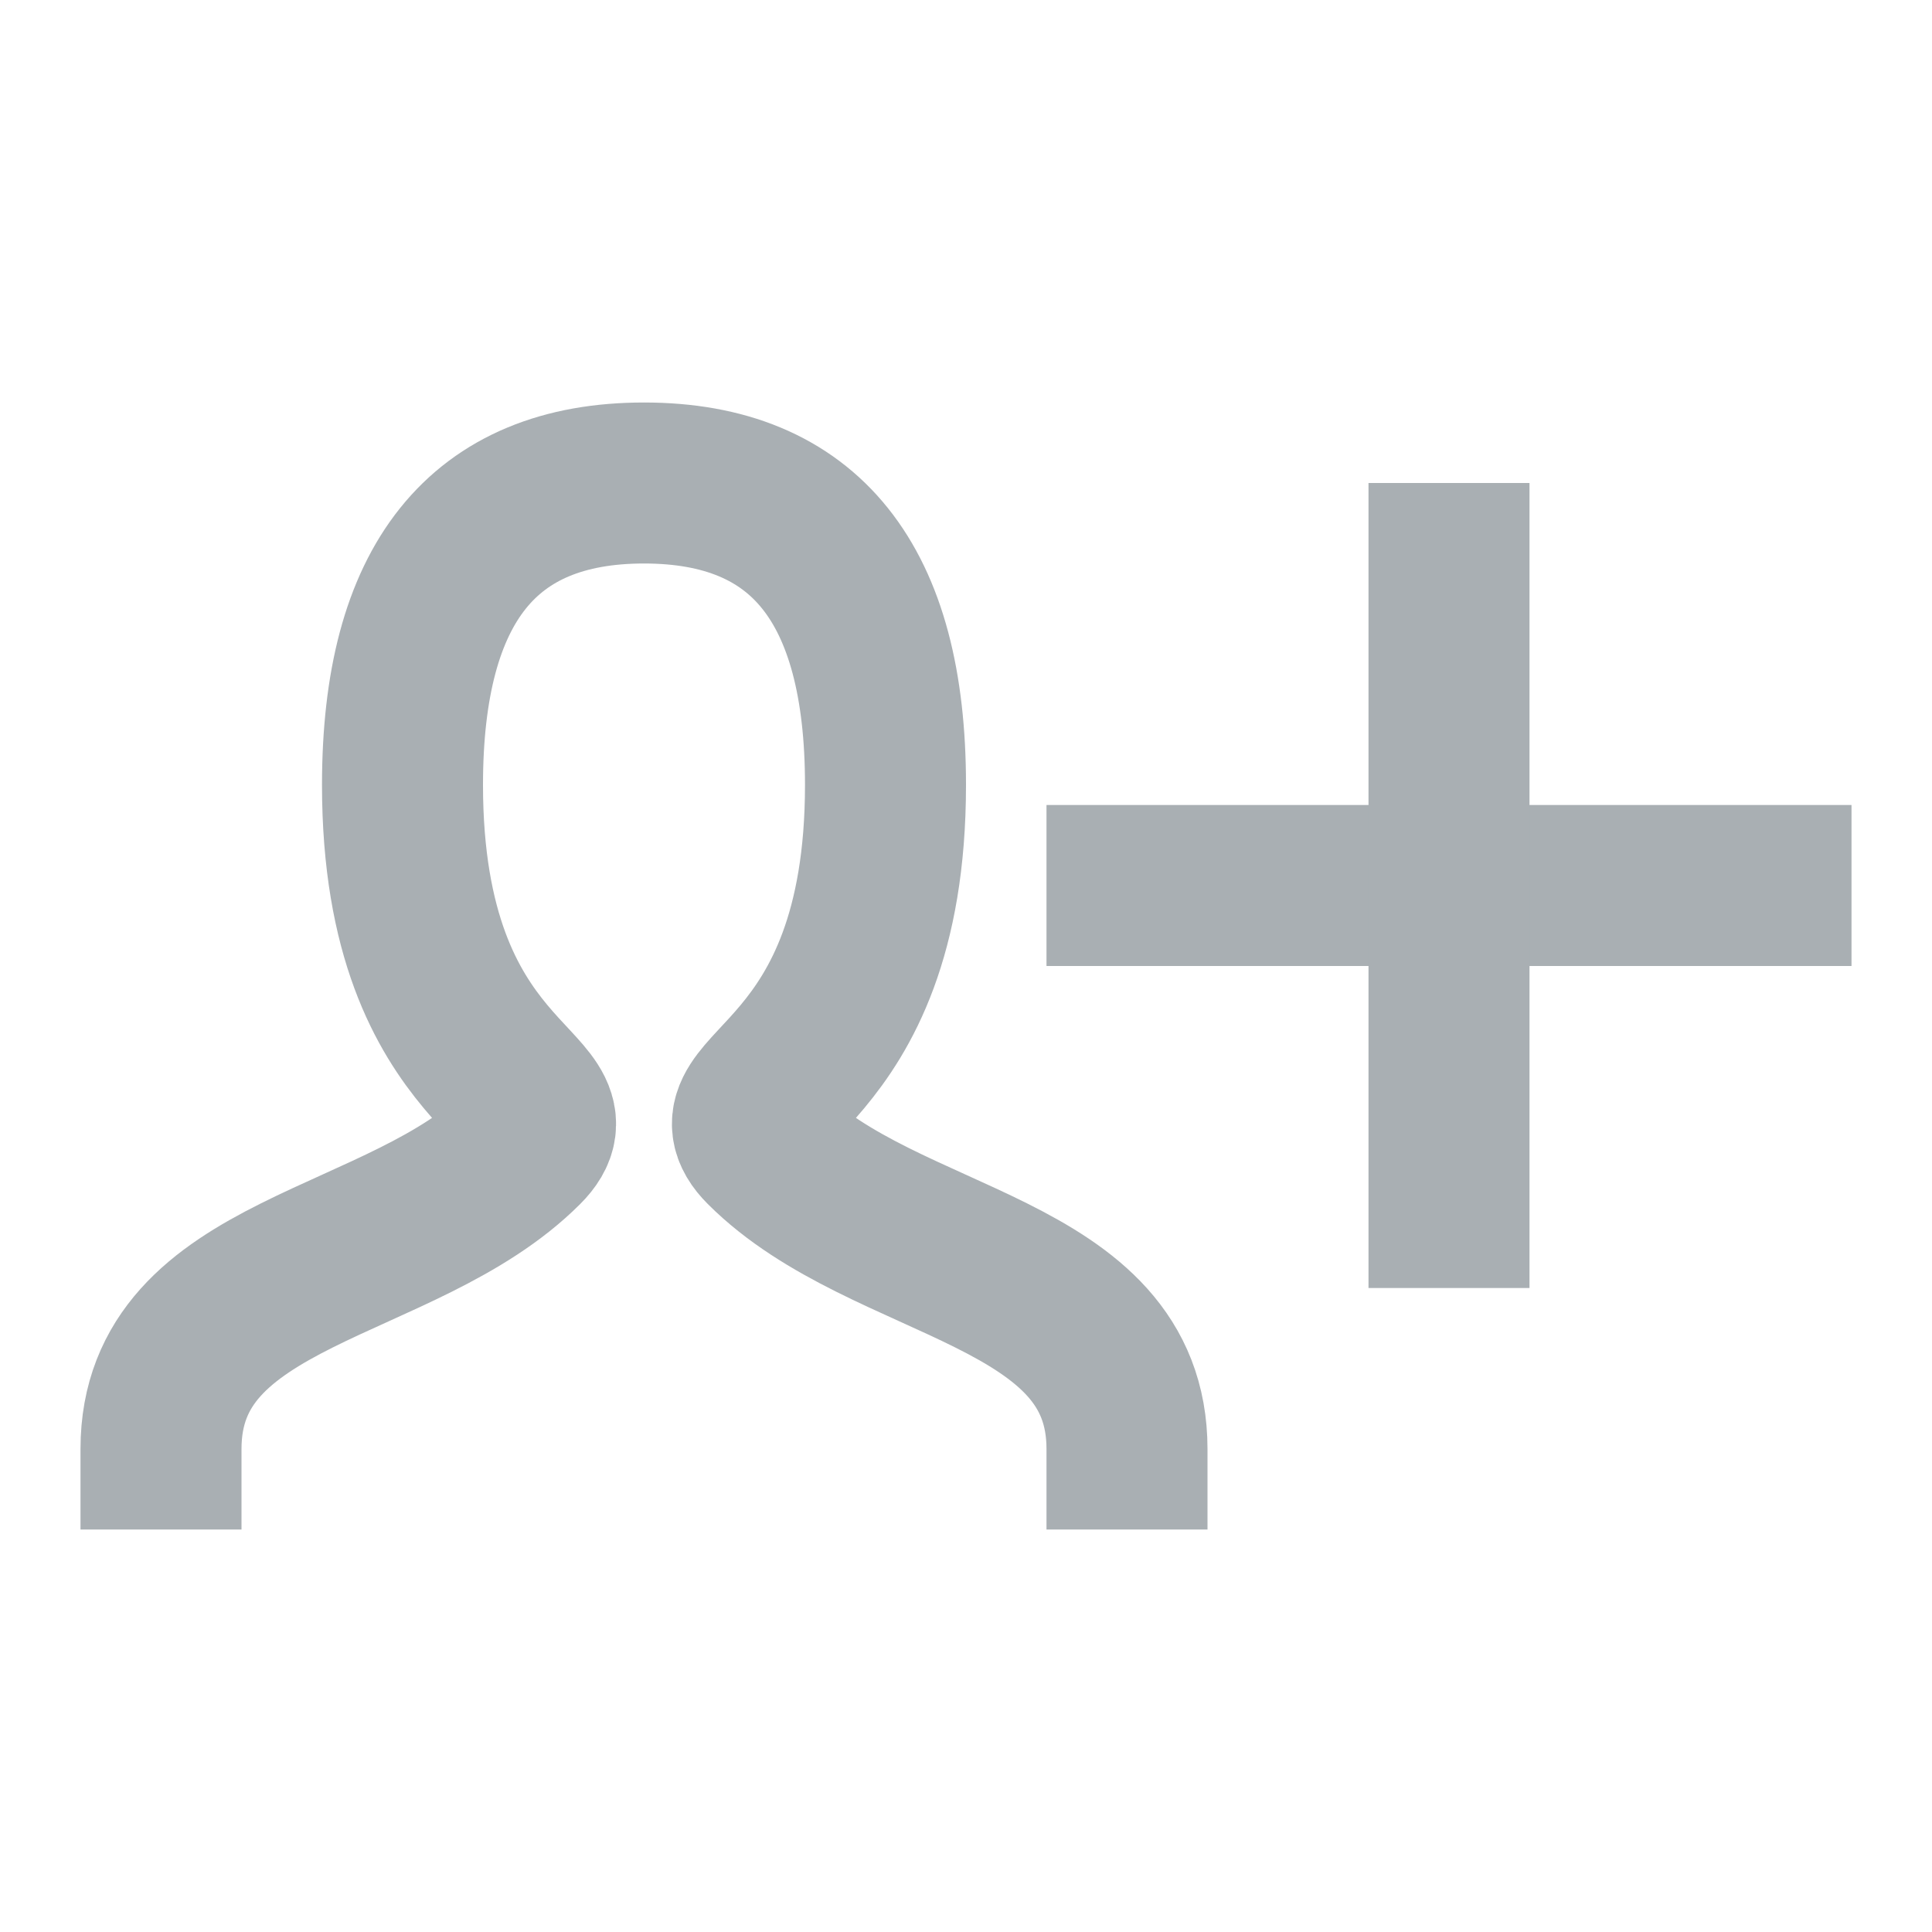 <?xml version="1.0" encoding="UTF-8"?>
<svg width="24px" height="24px" viewBox="0 0 24 24" version="1.1" xmlns="http://www.w3.org/2000/svg" xmlns:xlink="http://www.w3.org/1999/xlink">
    <!-- Generator: Sketch 56.3 (81716) - https://sketch.com -->
    <title>icon-invite</title>
    <desc>Created with Sketch.</desc>
    <g id="icon-invite" stroke="none" stroke-width="1" fill="none" fill-rule="evenodd" stroke-linecap="square">
        <path d="M2,18 C2,15.75 5,15.75 6.5,14.25 C7.25,13.5 5,13.5 5,9.75 C5,7.25 6,6 8,6 C10,6 11,7.25 11,9.75 C11,13.5 8.75,13.5 9.5,14.25 C11,15.75 14,15.75 14,18" id="Path" stroke="#A9AFB3" stroke-width="2"></path>
        <path d="M22,11 L14,11" id="Path" stroke="#A9AFB3" stroke-width="2"></path>
        <path d="M18,7 L18,15" id="Path" stroke="#A9AFB3" stroke-width="2"></path>
    </g>
</svg>